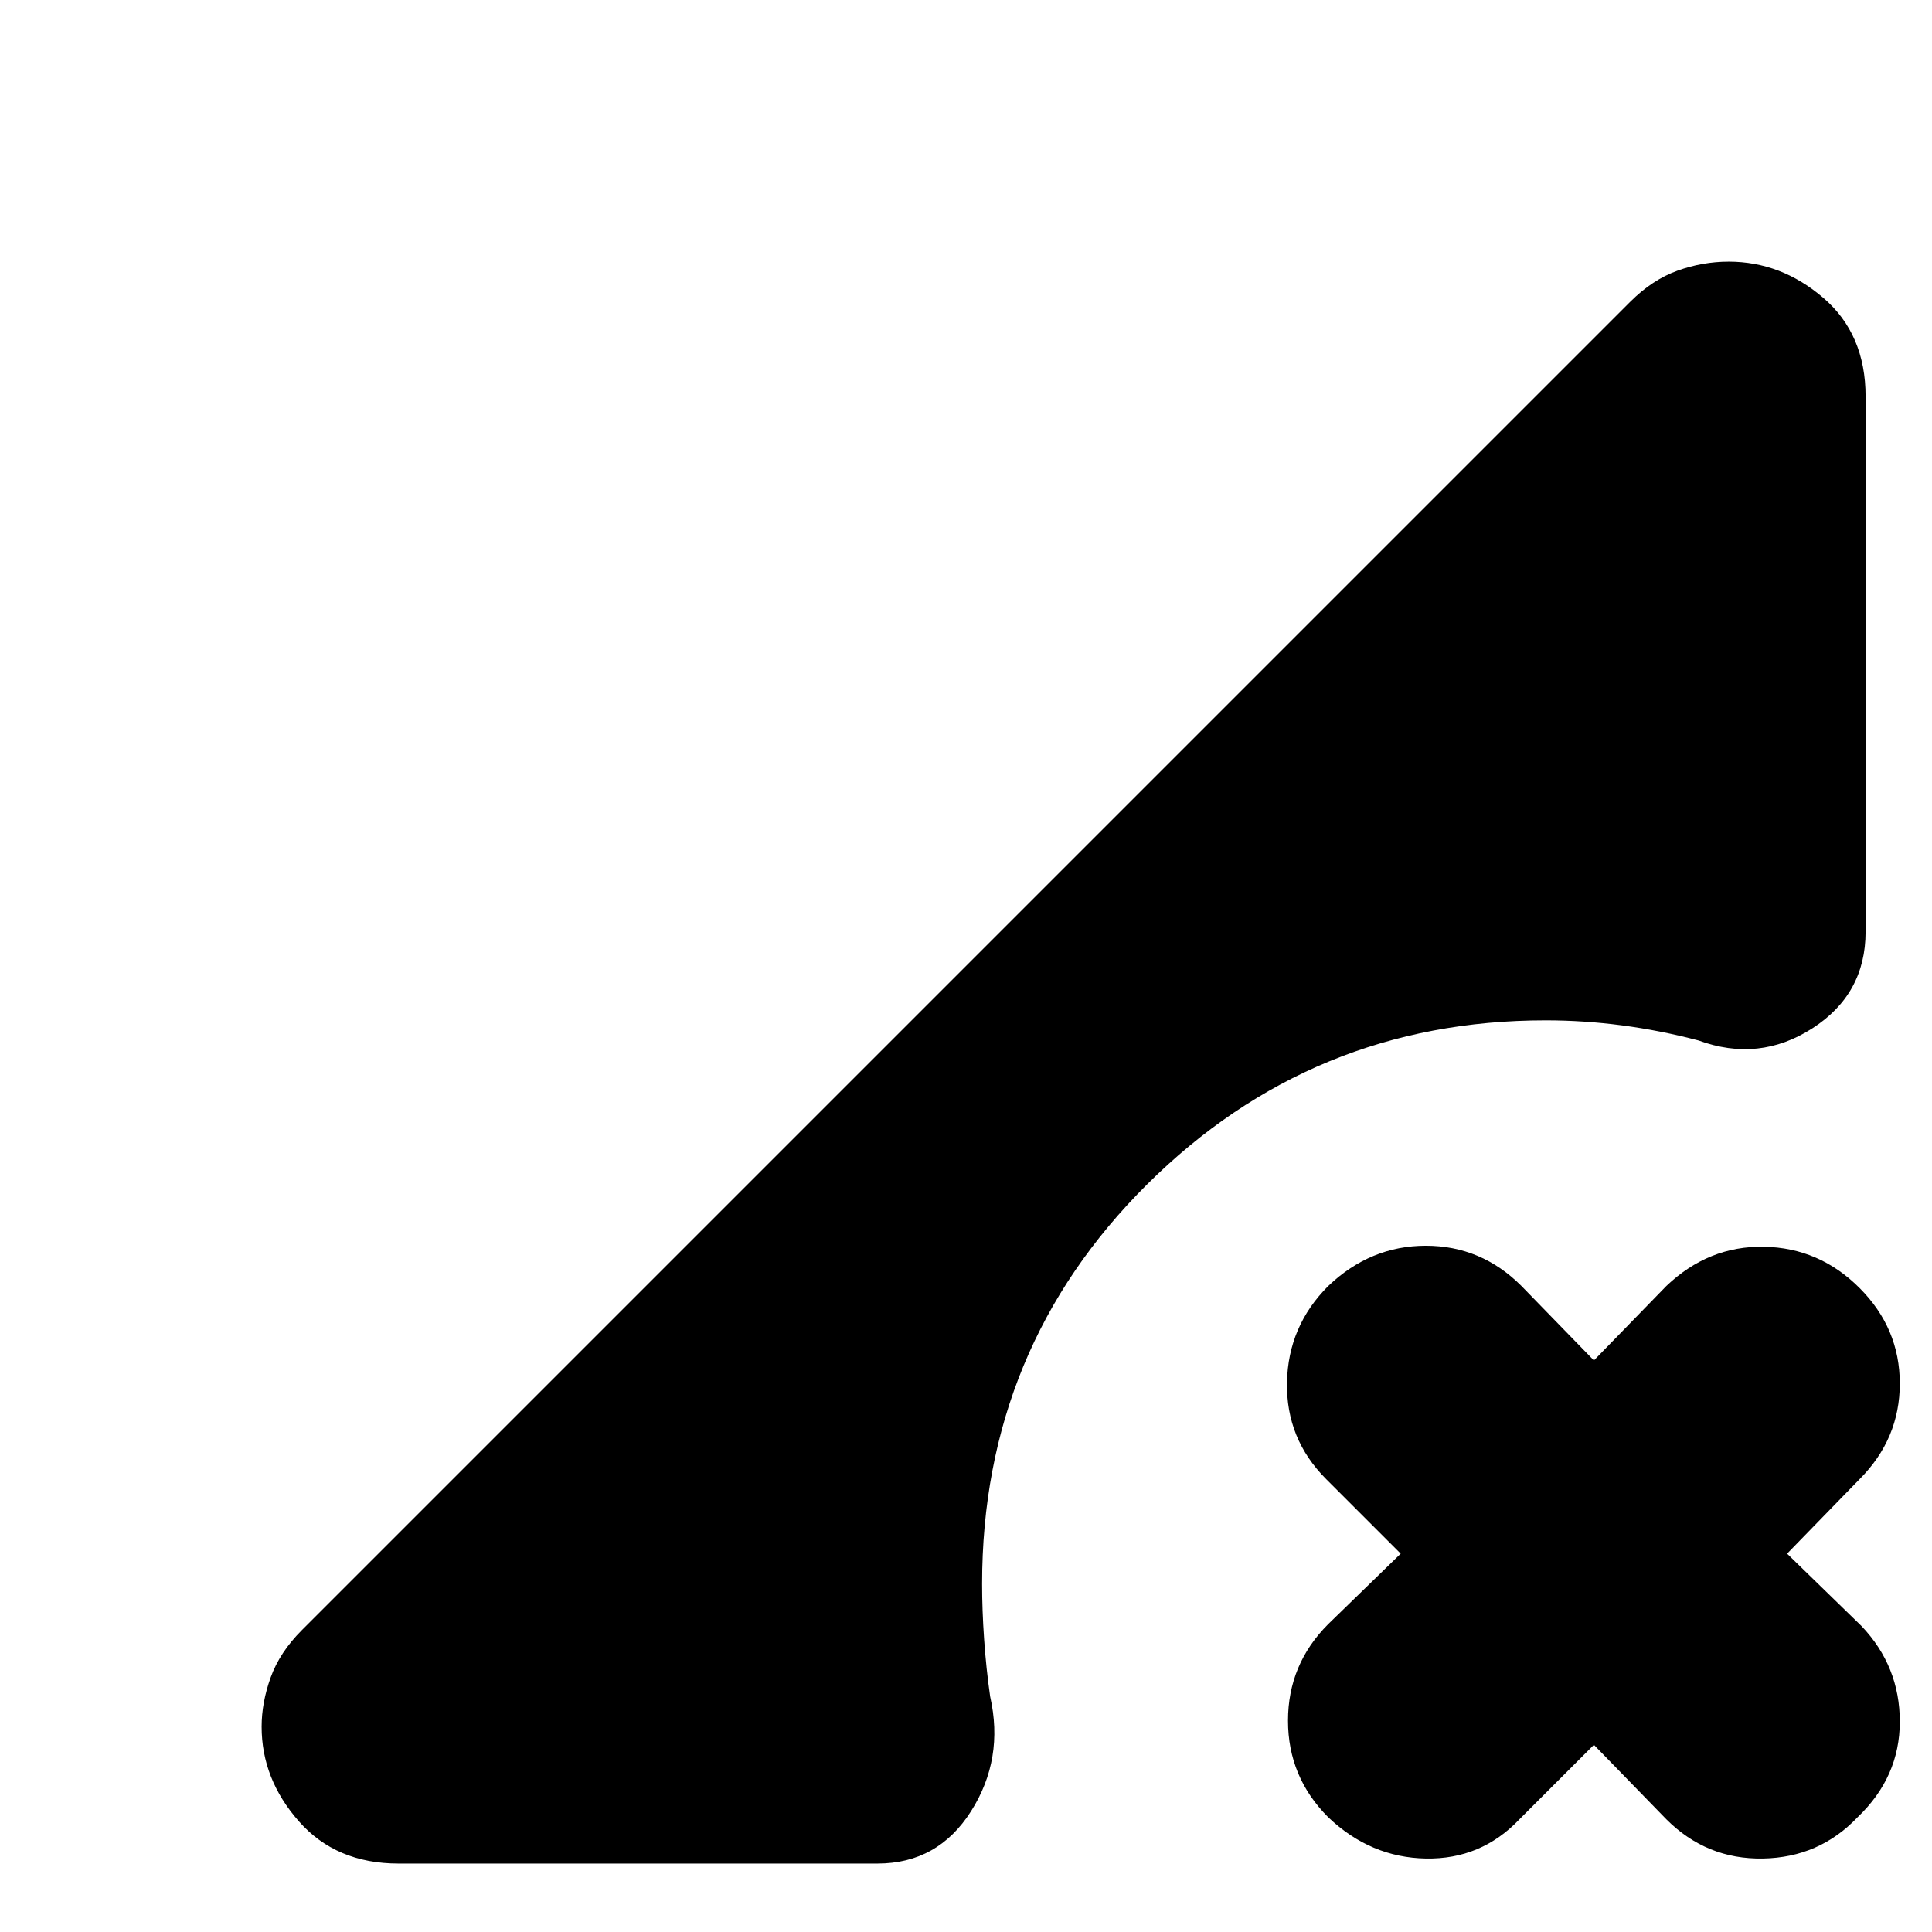 <svg xmlns="http://www.w3.org/2000/svg" height="24" viewBox="0 -960 960 960" width="24"><path d="M755-56q-19 20-46.5 19.5T660-57q-20-20-20-48t20-48l36-35-37-37q-20-20-19.5-48t20.5-48q21-20 48.5-20t47.5 20l36 37 36-37q21-20 48.5-19.5T924-320q20 20 20 47.5T924-225l-36 37 37 36q19 20 19 47.5T923-57q-19 20-47 20.5T828-56l-36-37-37 37ZM198-34q-31 0-49.5-21T130-102q0-12 4.5-24.5T150-150l660-660q11-11 23.5-15.5T859-830q26 0 47 18t21 49v266q0 31-26.5 48t-56.5 6q-19-5-38-7.5t-38-2.5q-116 0-198 81.5T488-173q0 13 1 27.5t3 28.5q7 31-9.5 57T436-34H198Z"/></svg>